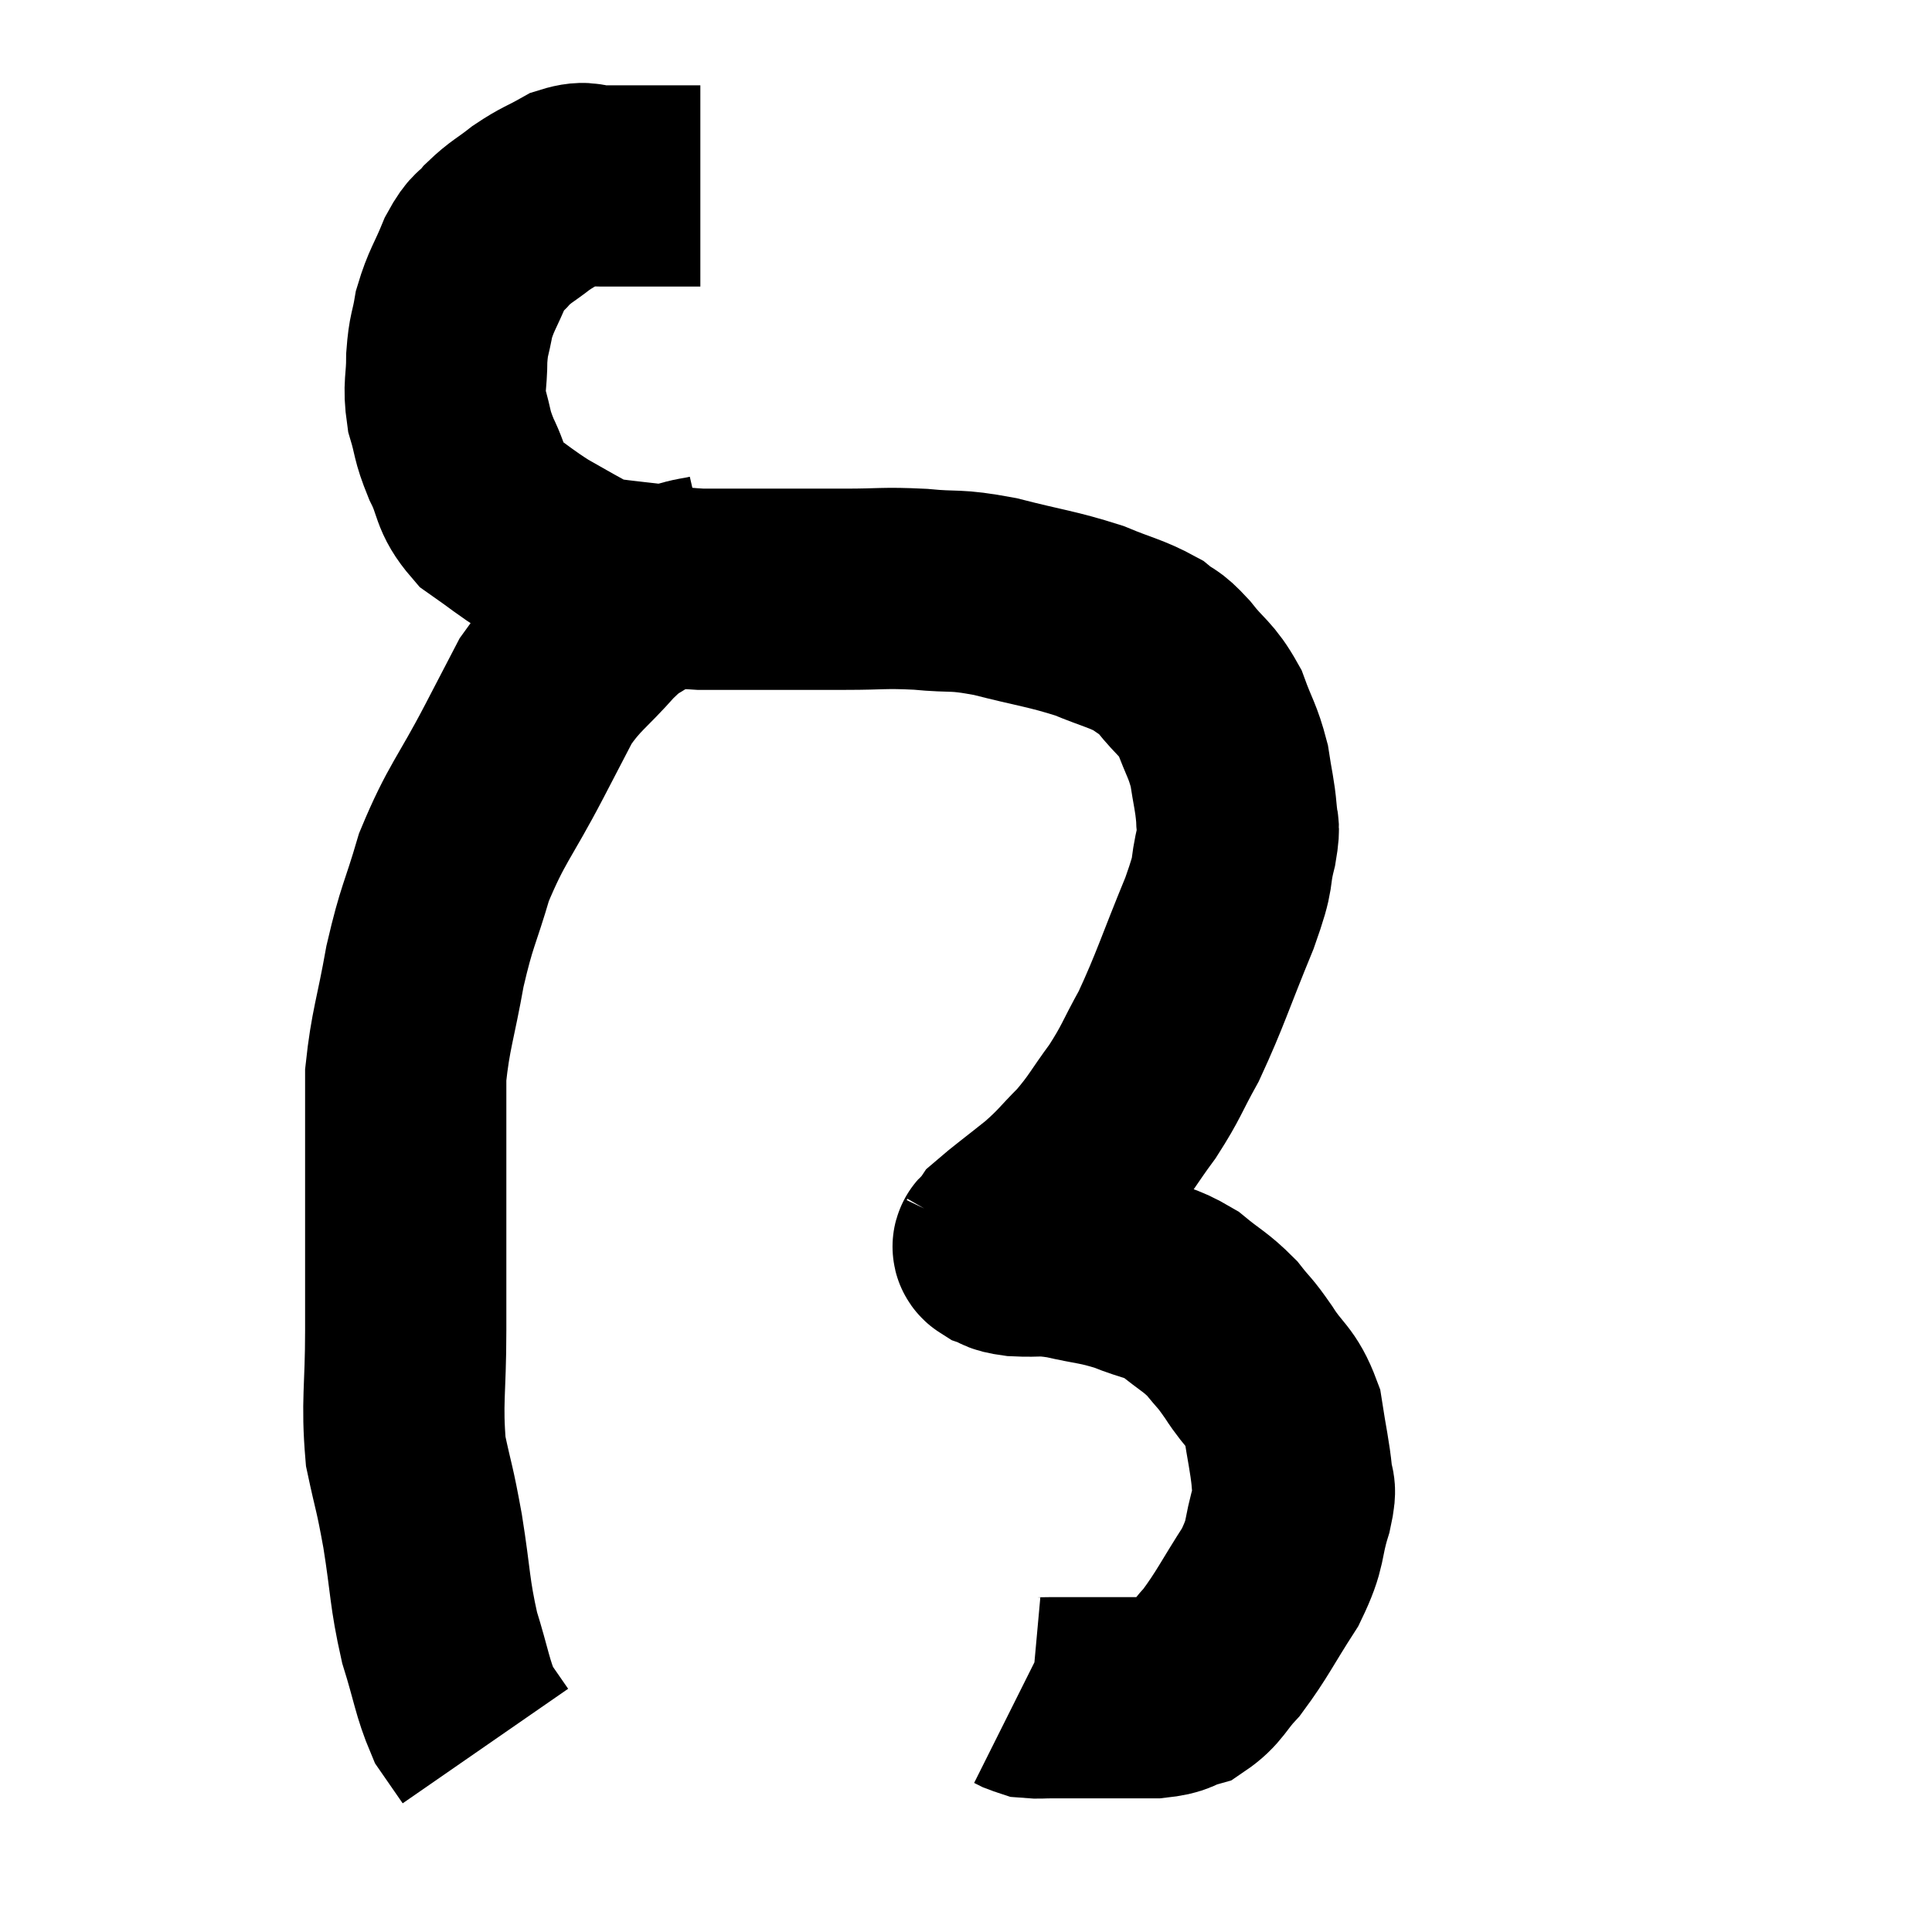 <svg width="48" height="48" viewBox="0 0 48 48" xmlns="http://www.w3.org/2000/svg"><path d="M 17.4 4.62 C 17.16 4.62, 17.22 4.62, 16.92 4.62 C 16.56 4.62, 16.545 4.62, 16.2 4.62 C 15.87 4.62, 15.855 4.62, 15.54 4.62 C 15.24 4.62, 15.285 4.62, 14.94 4.62 C 14.55 4.62, 14.595 4.485, 14.16 4.62 C 13.68 4.89, 13.65 4.86, 13.2 5.16 C 12.78 5.49, 12.705 5.49, 12.36 5.82 C 12.09 6.15, 12.09 5.985, 11.82 6.48 C 11.55 7.14, 11.46 7.2, 11.28 7.8 C 11.19 8.34, 11.145 8.28, 11.1 8.88 C 11.1 9.54, 11.01 9.57, 11.1 10.2 C 11.28 10.8, 11.205 10.77, 11.46 11.4 C 11.79 12.06, 11.655 12.18, 12.12 12.72 C 12.72 13.14, 12.78 13.215, 13.32 13.56 C 13.8 13.83, 13.92 13.905, 14.28 14.1 C 14.52 14.22, 14.4 14.25, 14.76 14.34 C 15.24 14.4, 15.06 14.385, 15.72 14.46 C 16.56 14.55, 16.635 14.595, 17.4 14.64 C 18.09 14.64, 18.15 14.64, 18.78 14.64 C 19.35 14.64, 19.365 14.64, 19.92 14.64 C 20.46 14.64, 20.265 14.64, 21 14.64 C 21.93 14.64, 21.93 14.595, 22.86 14.64 C 23.79 14.73, 23.67 14.625, 24.72 14.82 C 25.89 15.12, 26.115 15.12, 27.06 15.42 C 27.78 15.72, 27.975 15.735, 28.5 16.02 C 28.83 16.29, 28.77 16.14, 29.16 16.56 C 29.61 17.13, 29.715 17.085, 30.06 17.7 C 30.3 18.36, 30.375 18.39, 30.54 19.02 C 30.63 19.62, 30.675 19.725, 30.72 20.22 C 30.72 20.61, 30.825 20.385, 30.72 21 C 30.51 21.84, 30.72 21.495, 30.3 22.68 C 29.67 24.21, 29.58 24.57, 29.04 25.74 C 28.59 26.55, 28.62 26.61, 28.14 27.36 C 27.63 28.05, 27.63 28.14, 27.12 28.74 C 26.61 29.25, 26.655 29.265, 26.1 29.76 C 25.5 30.24, 25.23 30.435, 24.9 30.72 C 24.84 30.81, 24.81 30.855, 24.78 30.9 C 24.78 30.9, 24.78 30.9, 24.78 30.9 C 24.78 30.9, 24.78 30.9, 24.78 30.9 C 24.78 30.9, 24.78 30.9, 24.78 30.9 C 24.78 30.9, 24.795 30.87, 24.78 30.9 C 24.75 30.96, 24.6 30.945, 24.72 31.02 C 24.99 31.11, 24.825 31.14, 25.26 31.2 C 25.86 31.23, 25.77 31.155, 26.46 31.26 C 27.24 31.44, 27.3 31.395, 28.02 31.62 C 28.68 31.89, 28.755 31.815, 29.34 32.16 C 29.85 32.58, 29.94 32.58, 30.36 33 C 30.69 33.42, 30.645 33.3, 31.02 33.84 C 31.44 34.5, 31.59 34.44, 31.86 35.16 C 31.98 35.94, 32.04 36.15, 32.1 36.72 C 32.1 37.08, 32.235 36.825, 32.1 37.44 C 31.83 38.31, 31.995 38.28, 31.56 39.18 C 30.96 40.11, 30.87 40.35, 30.36 41.04 C 29.94 41.49, 29.94 41.655, 29.52 41.94 C 29.1 42.06, 29.235 42.12, 28.68 42.18 C 27.99 42.18, 27.945 42.18, 27.3 42.18 C 26.7 42.18, 26.52 42.18, 26.1 42.18 C 25.86 42.18, 25.785 42.195, 25.62 42.18 C 25.53 42.15, 25.515 42.15, 25.44 42.12 L 25.32 42.06" fill="none" stroke="black" stroke-width="5"></path><path d="M 17.7 14.28 C 17.31 14.37, 17.355 14.325, 16.92 14.46 C 16.44 14.64, 16.455 14.535, 15.96 14.82 C 15.45 15.21, 15.54 15.015, 14.94 15.6 C 14.25 16.38, 14.1 16.395, 13.56 17.16 C 13.17 17.91, 13.35 17.565, 12.78 18.66 C 12.03 20.1, 11.835 20.205, 11.28 21.54 C 10.92 22.77, 10.86 22.71, 10.56 24 C 10.32 25.35, 10.2 25.575, 10.08 26.7 C 10.08 27.6, 10.08 27.525, 10.08 28.5 C 10.08 29.55, 10.08 29.46, 10.08 30.6 C 10.08 31.83, 10.08 31.695, 10.08 33.06 C 10.08 34.56, 9.975 34.815, 10.08 36.06 C 10.29 37.05, 10.29 36.885, 10.5 38.04 C 10.71 39.36, 10.665 39.54, 10.92 40.68 C 11.22 41.64, 11.235 41.925, 11.52 42.6 C 11.79 42.99, 11.925 43.185, 12.06 43.38 C 12.06 43.38, 12.06 43.38, 12.06 43.38 L 12.06 43.38" fill="none" stroke="black" stroke-width="5"></path></svg>